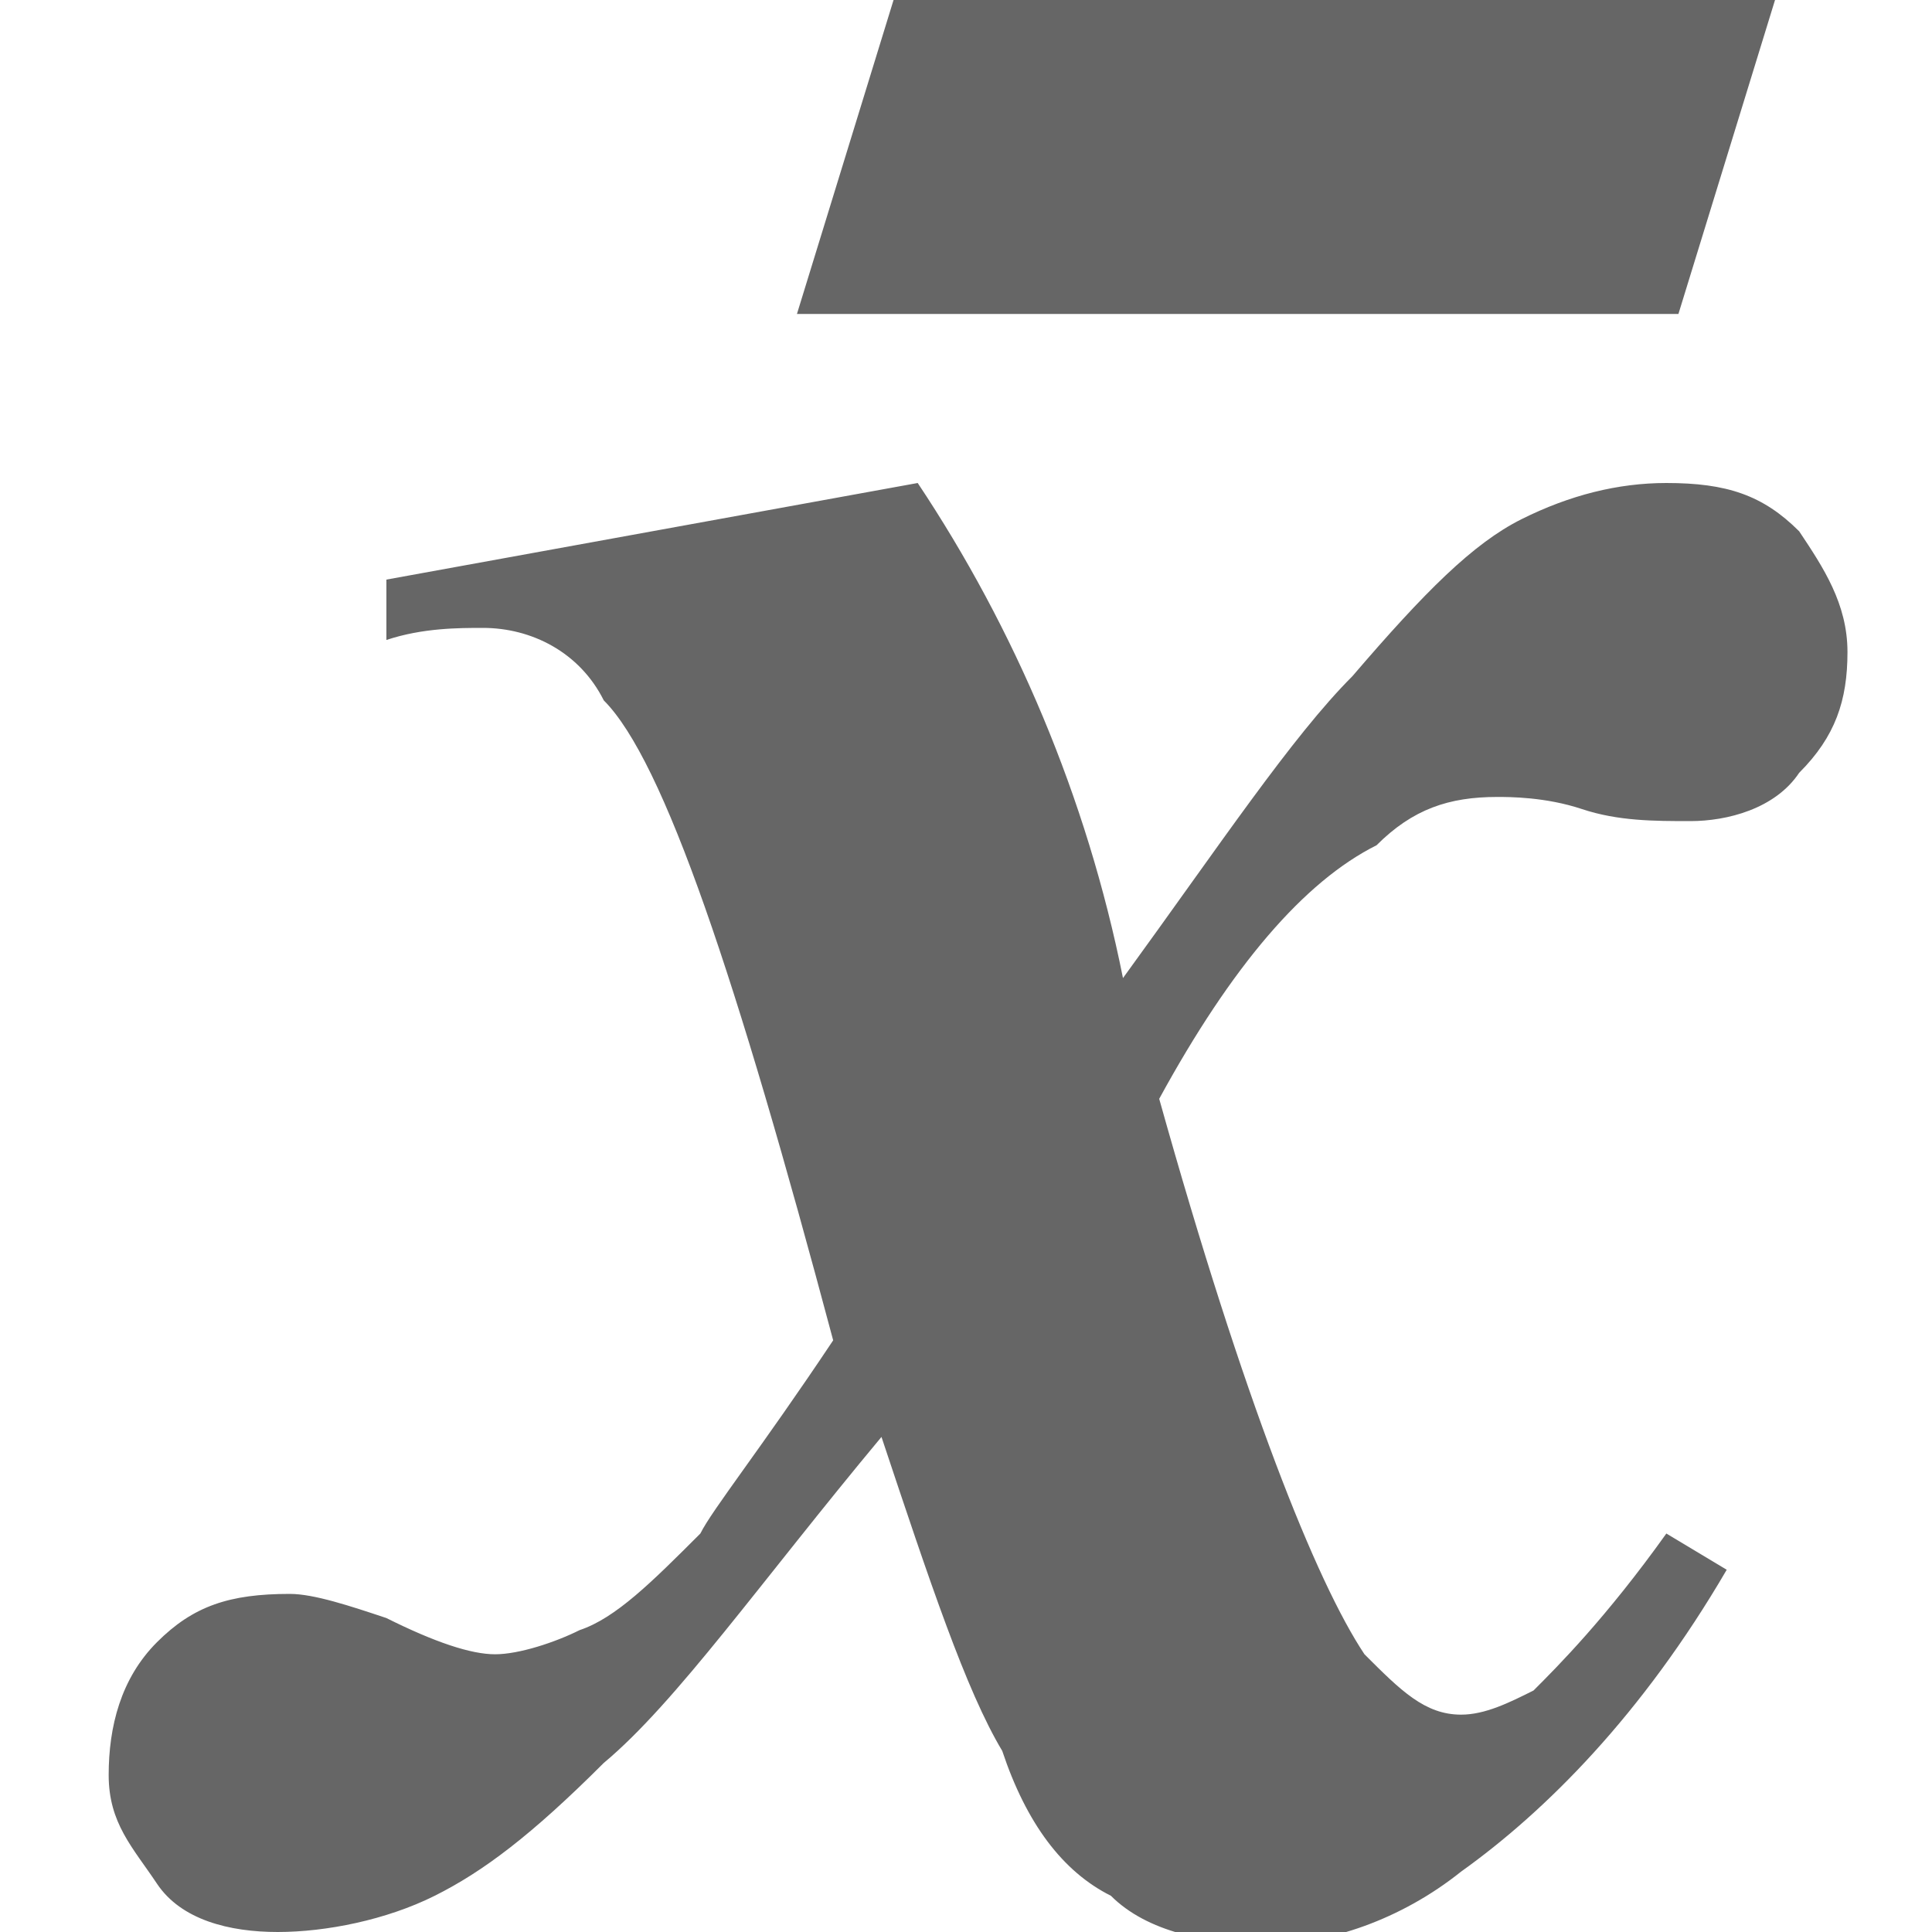<?xml version="1.0" encoding="utf-8"?>
<!-- Generator: Adobe Illustrator 15.1.0, SVG Export Plug-In  -->
<!DOCTYPE svg PUBLIC "-//W3C//DTD SVG 1.1//EN" "http://www.w3.org/Graphics/SVG/1.1/DTD/svg11.dtd">
<svg version="1.1"
	 xmlns="http://www.w3.org/2000/svg" xmlns:xlink="http://www.w3.org/1999/xlink" xmlns:a="http://ns.adobe.com/AdobeSVGViewerExtensions/3.0/"
	 x="0px" y="0px" width="16px" height="16px" viewBox="-0.9 0 16 16" style="overflow:visible;enable-background:new -0.9 0 16 16;"
	 xml:space="preserve" preserveAspectRatio="xMinYMid meet">
<defs>
</defs>
<path style="fill:#666666;" d="M2.3,4.8l4.4-0.8c0.8,1.2,1.4,2.6,1.7,4.1C9.2,7,9.8,6.1,10.3,5.6c0.6-0.7,1-1.1,1.4-1.3
	c0.4-0.2,0.8-0.3,1.2-0.3c0.5,0,0.8,0.1,1.1,0.4c0.2,0.3,0.4,0.6,0.4,1c0,0.4-0.1,0.7-0.4,1c-0.2,0.3-0.6,0.4-0.9,0.4
	c-0.3,0-0.6,0-0.9-0.1c-0.3-0.1-0.6-0.1-0.7-0.1c-0.4,0-0.7,0.1-1,0.4C9.9,7.3,9.3,8,8.7,9.1c0.7,2.5,1.3,4,1.7,4.6
	c0.3,0.3,0.5,0.5,0.8,0.5c0.2,0,0.4-0.1,0.6-0.2c0.2-0.2,0.6-0.6,1.1-1.3l0.5,0.3c-0.7,1.2-1.5,2-2.2,2.5c-0.5,0.4-1.1,0.6-1.6,0.6
	c-0.5,0-1-0.1-1.3-0.4c-0.4-0.2-0.7-0.6-0.9-1.2c-0.3-0.5-0.6-1.4-1-2.6c-1,1.2-1.7,2.2-2.3,2.7c-0.6,0.6-1,0.9-1.4,1.1
	S1.8,16,1.4,16c-0.4,0-0.8-0.1-1-0.4S0,15.1,0,14.7c0-0.4,0.1-0.8,0.4-1.1c0.3-0.3,0.6-0.4,1.1-0.4c0.2,0,0.5,0.1,0.8,0.2
	c0.4,0.2,0.7,0.3,0.9,0.3c0.2,0,0.5-0.1,0.7-0.2c0.3-0.1,0.6-0.4,1-0.8C5,12.5,5.4,12,6,11.1c-0.8-3-1.4-4.8-1.9-5.3
	C3.9,5.4,3.5,5.2,3.1,5.2c-0.2,0-0.5,0-0.8,0.1L2.3,4.8z M6.5,0h7.3L13,2.6H5.7L6.5,0z"/>
</svg>
